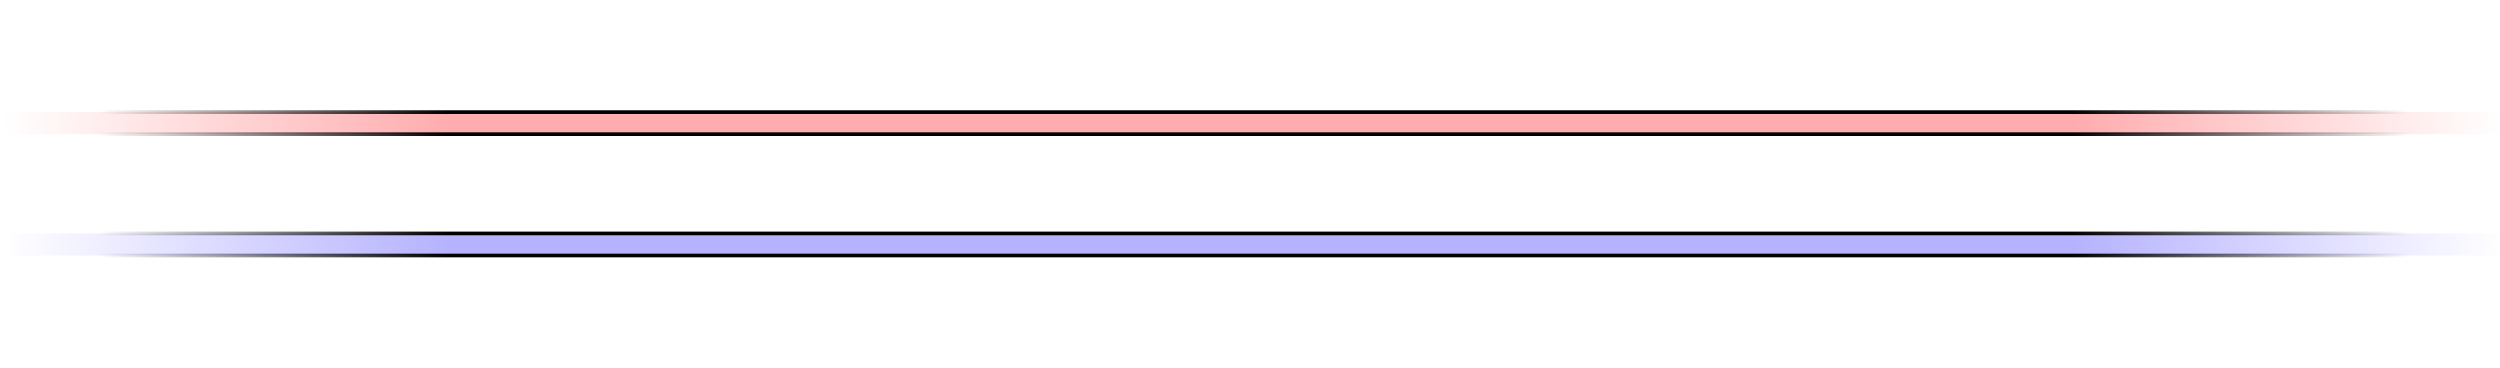 <svg width="1360" height="200" viewBox="0 0 1360 200" fill="none" xmlns="http://www.w3.org/2000/svg">
<rect x="1" y="73" width="12" height="1358" transform="rotate(-90 1 73)" fill="url(#paint0_linear_2432_41494)" stroke="url(#paint1_linear_2432_41494)" stroke-width="2"/>
<rect x="1" y="139" width="12" height="1358" transform="rotate(-90 1 139)" fill="url(#paint2_linear_2432_41494)" stroke="url(#paint3_linear_2432_41494)" stroke-width="2"/>
<defs>
<linearGradient id="paint0_linear_2432_41494" x1="7" y1="74" x2="7" y2="1434" gradientUnits="userSpaceOnUse">
<stop stop-color="#FFACAE" stop-opacity="0"/>
<stop offset="0.178" stop-color="#FFACAE"/>
<stop offset="0.828" stop-color="#FFACAE"/>
<stop offset="1" stop-color="#FFACAE" stop-opacity="0"/>
</linearGradient>
<linearGradient id="paint1_linear_2432_41494" x1="7" y1="74" x2="7" y2="1434" gradientUnits="userSpaceOnUse">
<stop offset="0.038" stop-opacity="0"/>
<stop offset="0.178"/>
<stop offset="0.827"/>
<stop offset="0.962" stop-opacity="0"/>
</linearGradient>
<linearGradient id="paint2_linear_2432_41494" x1="7" y1="140" x2="7" y2="1500" gradientUnits="userSpaceOnUse">
<stop stop-color="#B6B2FF" stop-opacity="0"/>
<stop offset="0.178" stop-color="#B6B2FF"/>
<stop offset="0.828" stop-color="#B6B2FF"/>
<stop offset="1" stop-color="#B6B2FF" stop-opacity="0"/>
</linearGradient>
<linearGradient id="paint3_linear_2432_41494" x1="7" y1="140" x2="7" y2="1500" gradientUnits="userSpaceOnUse">
<stop offset="0.038" stop-opacity="0"/>
<stop offset="0.178"/>
<stop offset="0.827"/>
<stop offset="0.962" stop-opacity="0"/>
</linearGradient>
</defs>
</svg>

